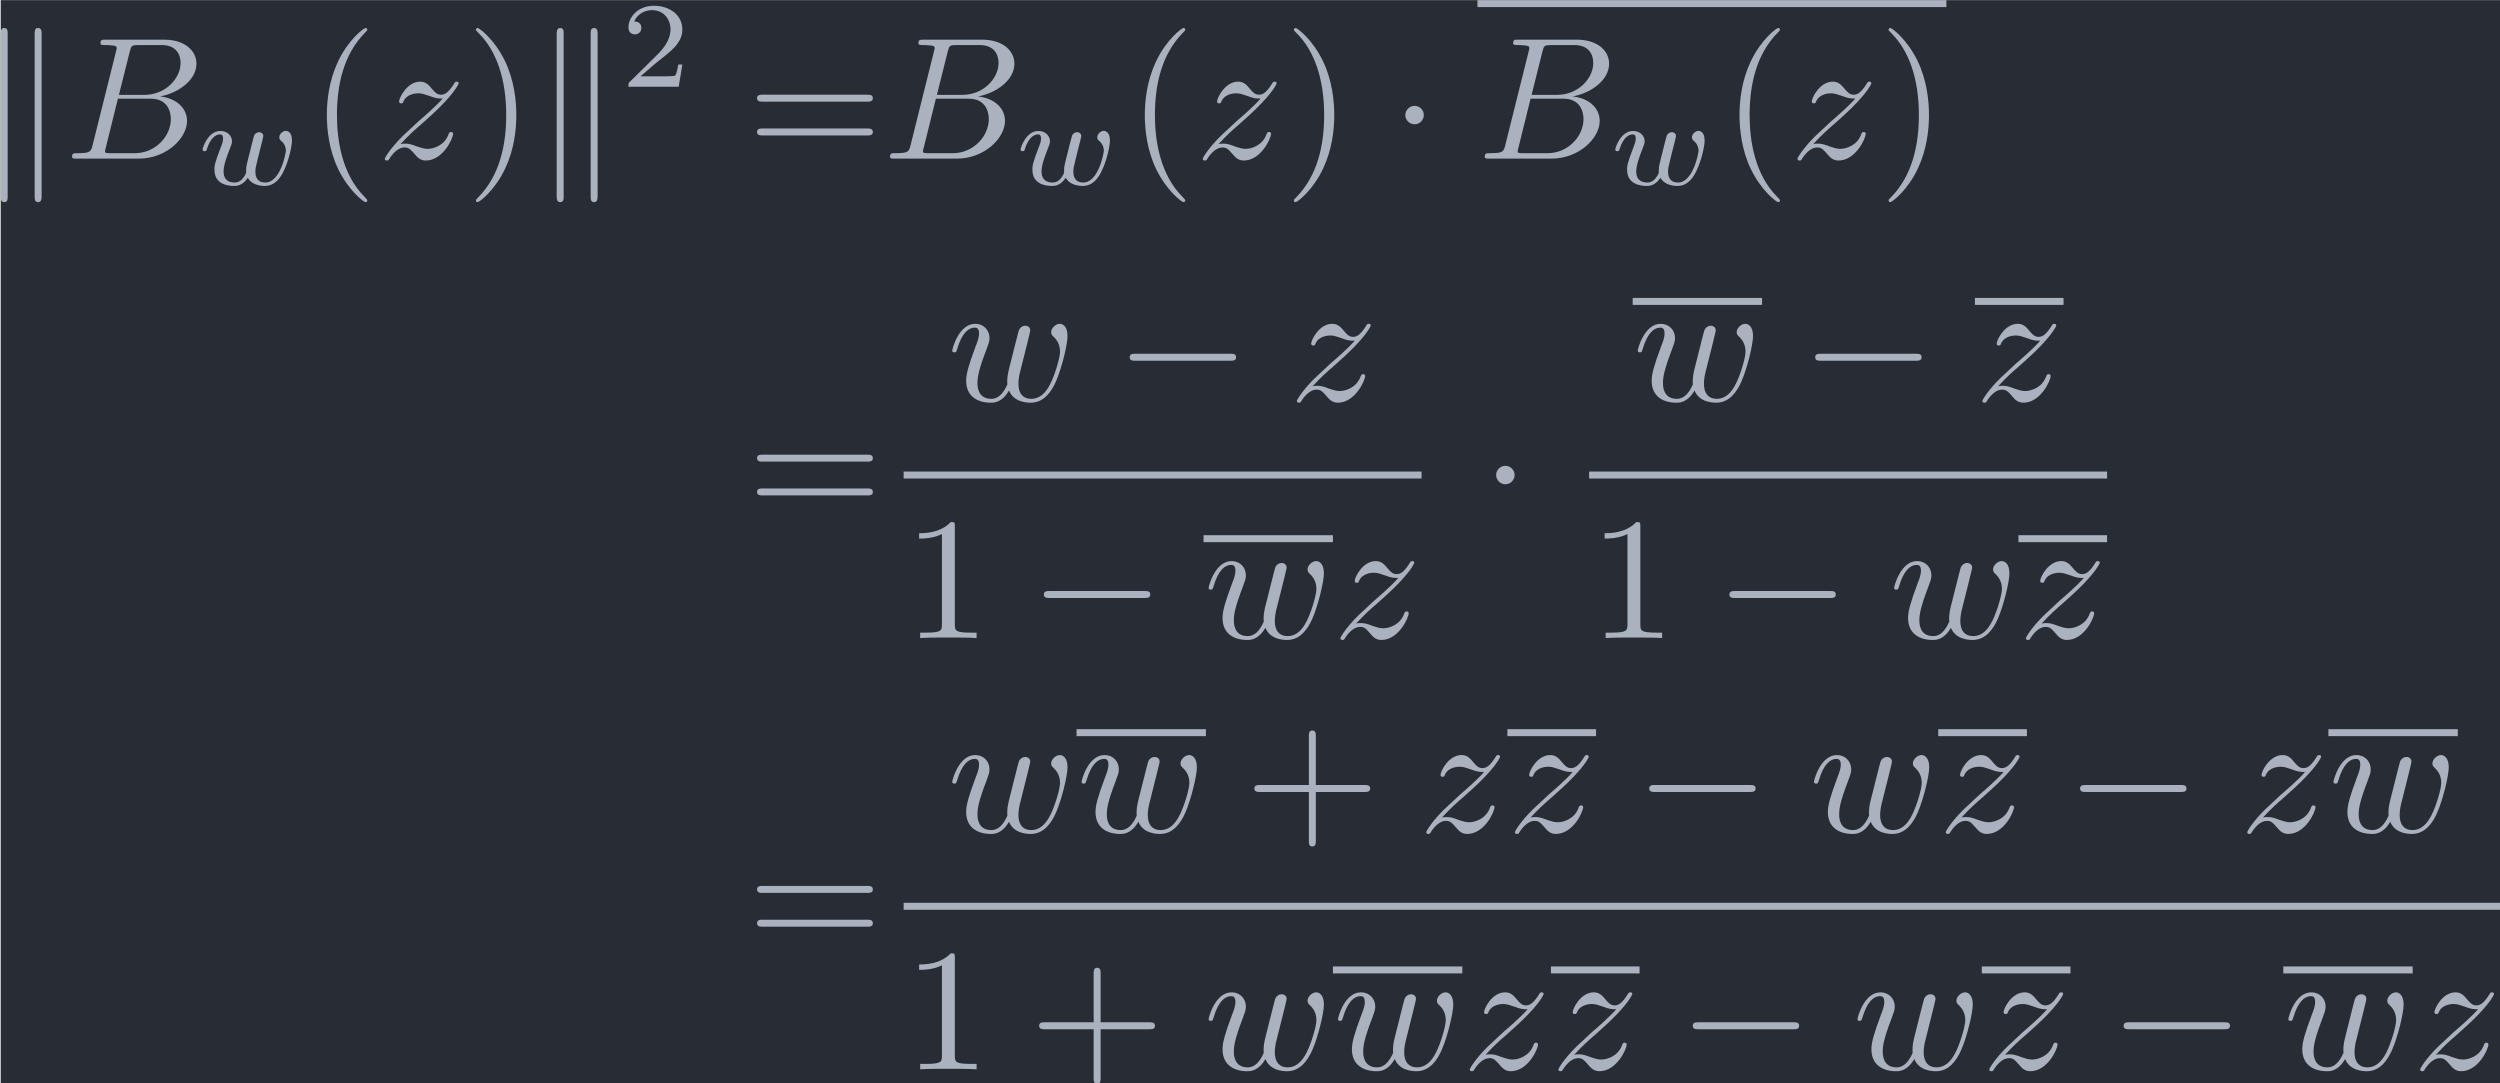 <?xml version='1.0' encoding='UTF-8'?>
<!-- This file was generated by dvisvgm 3.4.4 -->
<svg version='1.1' xmlns='http://www.w3.org/2000/svg' xmlns:xlink='http://www.w3.org/1999/xlink' width='166.758pt' height='72.264pt' viewBox='189.468 35.2 166.758 72.264'>
<defs>
<path id='g4-50' d='M3.522-1.269H3.285C3.264-1.116 3.194-.704 3.103-.635C3.048-.593 2.511-.593 2.413-.593H1.13C1.862-1.241 2.106-1.437 2.525-1.764C3.041-2.176 3.522-2.608 3.522-3.271C3.522-4.115 2.783-4.631 1.89-4.631C1.025-4.631 .439-4.024 .439-3.382C.439-3.027 .739-2.992 .809-2.992C.976-2.992 1.179-3.11 1.179-3.361C1.179-3.487 1.13-3.731 .767-3.731C.983-4.226 1.458-4.38 1.785-4.38C2.483-4.38 2.845-3.836 2.845-3.271C2.845-2.664 2.413-2.183 2.19-1.932L.509-.272C.439-.209 .439-.195 .439 0H3.313L3.522-1.269Z'/>
<path id='g3-40' d='M3.298 2.391C3.298 2.361 3.298 2.341 3.128 2.172C1.883 .917 1.564-.966 1.564-2.491C1.564-4.224 1.943-5.958 3.168-7.203C3.298-7.323 3.298-7.342 3.298-7.372C3.298-7.442 3.258-7.472 3.198-7.472C3.098-7.472 2.202-6.795 1.614-5.529C1.106-4.433 .986-3.328 .986-2.491C.986-1.714 1.096-.508 1.644 .618C2.242 1.843 3.098 2.491 3.198 2.491C3.258 2.491 3.298 2.461 3.298 2.391Z'/>
<path id='g3-41' d='M2.879-2.491C2.879-3.268 2.77-4.473 2.222-5.599C1.624-6.824 .767-7.472 .667-7.472C.608-7.472 .568-7.432 .568-7.372C.568-7.342 .568-7.323 .757-7.143C1.733-6.157 2.301-4.573 2.301-2.491C2.301-.787 1.933 .966 .697 2.222C.568 2.341 .568 2.361 .568 2.391C.568 2.451 .608 2.491 .667 2.491C.767 2.491 1.664 1.813 2.252 .548C2.76-.548 2.879-1.654 2.879-2.491Z'/>
<path id='g3-43' d='M4.075-2.291H6.854C6.994-2.291 7.183-2.291 7.183-2.491S6.994-2.69 6.854-2.69H4.075V-5.479C4.075-5.619 4.075-5.808 3.875-5.808S3.676-5.619 3.676-5.479V-2.69H.887C.747-2.69 .558-2.69 .558-2.491S.747-2.291 .887-2.291H3.676V.498C3.676 .638 3.676 .827 3.875 .827S4.075 .638 4.075 .498V-2.291Z'/>
<path id='g3-49' d='M2.929-6.376C2.929-6.615 2.929-6.635 2.7-6.635C2.082-5.998 1.205-5.998 .887-5.998V-5.689C1.086-5.689 1.674-5.689 2.192-5.948V-.787C2.192-.428 2.162-.309 1.265-.309H.946V0C1.295-.03 2.162-.03 2.56-.03S3.826-.03 4.174 0V-.309H3.856C2.959-.309 2.929-.418 2.929-.787V-6.376Z'/>
<path id='g3-61' d='M6.844-3.258C6.994-3.258 7.183-3.258 7.183-3.457S6.994-3.656 6.854-3.656H.887C.747-3.656 .558-3.656 .558-3.457S.747-3.258 .897-3.258H6.844ZM6.854-1.325C6.994-1.325 7.183-1.325 7.183-1.524S6.994-1.724 6.844-1.724H.897C.747-1.724 .558-1.724 .558-1.524S.747-1.325 .887-1.325H6.854Z'/>
<path id='g2-119' d='M3.668-2.225C3.717-2.413 3.801-2.748 3.801-2.783C3.801-2.922 3.689-3.006 3.571-3.006C3.438-3.006 3.313-2.922 3.271-2.803C3.25-2.748 3.18-2.455 3.131-2.28C3.034-1.883 3.034-1.869 2.929-1.478C2.838-1.095 2.824-1.039 2.817-.837C2.845-.697 2.79-.565 2.622-.356C2.532-.244 2.392-.126 2.155-.126C1.883-.126 1.527-.223 1.527-.767C1.527-1.123 1.723-1.639 1.862-1.995C1.981-2.301 2.008-2.364 2.008-2.483C2.008-2.817 1.723-3.075 1.346-3.075C.642-3.075 .328-2.127 .328-2.008C.328-1.918 .425-1.918 .446-1.918C.544-1.918 .551-1.953 .572-2.029C.746-2.608 1.046-2.88 1.325-2.88C1.444-2.88 1.499-2.803 1.499-2.636C1.499-2.476 1.437-2.322 1.402-2.232C1.004-1.213 1.004-1.074 1.004-.858C1.004-.035 1.75 .07 2.127 .07C2.26 .07 2.601 .07 2.915-.398C3.075-.084 3.459 .07 3.884 .07C4.505 .07 4.812-.467 4.951-.753C5.251-1.339 5.44-2.211 5.44-2.532C5.44-3.055 5.14-3.082 5.091-3.082C4.91-3.082 4.714-2.894 4.714-2.713C4.714-2.594 4.784-2.538 4.833-2.497C5-2.357 5.091-2.162 5.091-1.939C5.091-1.848 4.798-.126 3.912-.126C3.347-.126 3.347-.628 3.347-.746C3.347-.934 3.375-1.046 3.473-1.444L3.668-2.225Z'/>
<path id='g1-66' d='M1.594-.777C1.494-.389 1.474-.309 .687-.309C.518-.309 .418-.309 .418-.11C.418 0 .508 0 .687 0H4.244C5.818 0 6.994-1.176 6.994-2.152C6.994-2.869 6.416-3.447 5.45-3.557C6.486-3.746 7.532-4.483 7.532-5.43C7.532-6.167 6.874-6.804 5.679-6.804H2.331C2.142-6.804 2.042-6.804 2.042-6.605C2.042-6.496 2.132-6.496 2.321-6.496C2.341-6.496 2.531-6.496 2.7-6.476C2.879-6.456 2.969-6.446 2.969-6.316C2.969-6.276 2.959-6.247 2.929-6.127L1.594-.777ZM3.098-3.646L3.716-6.117C3.806-6.466 3.826-6.496 4.254-6.496H5.539C6.416-6.496 6.625-5.908 6.625-5.469C6.625-4.593 5.768-3.646 4.553-3.646H3.098ZM2.65-.309C2.511-.309 2.491-.309 2.431-.319C2.331-.329 2.301-.339 2.301-.418C2.301-.448 2.301-.468 2.351-.648L3.039-3.427H4.922C5.878-3.427 6.067-2.69 6.067-2.262C6.067-1.275 5.181-.309 4.005-.309H2.65Z'/>
<path id='g1-119' d='M4.603-3.377C4.653-3.597 4.752-3.965 4.752-4.025C4.752-4.204 4.613-4.294 4.463-4.294C4.344-4.294 4.164-4.214 4.095-4.015C4.065-3.945 3.597-2.042 3.527-1.783C3.457-1.484 3.437-1.305 3.437-1.126C3.437-1.016 3.437-.996 3.447-.946C3.218-.418 2.919-.11 2.531-.11C1.733-.11 1.733-.847 1.733-1.016C1.733-1.335 1.783-1.724 2.252-2.949C2.361-3.248 2.421-3.387 2.421-3.587C2.421-4.035 2.092-4.403 1.604-4.403C.658-4.403 .289-2.959 .289-2.869C.289-2.77 .389-2.77 .408-2.77C.508-2.77 .518-2.79 .568-2.949C.837-3.875 1.225-4.184 1.574-4.184C1.664-4.184 1.823-4.174 1.823-3.856C1.823-3.606 1.714-3.328 1.644-3.158C1.205-1.983 1.086-1.524 1.086-1.146C1.086-.239 1.753 .11 2.501 .11C2.67 .11 3.138 .11 3.537-.588C3.796 .05 4.483 .11 4.782 .11C5.529 .11 5.968-.518 6.227-1.116C6.565-1.893 6.884-3.228 6.884-3.706C6.884-4.254 6.615-4.403 6.446-4.403C6.197-4.403 5.948-4.144 5.948-3.925C5.948-3.796 6.007-3.736 6.097-3.656C6.207-3.547 6.456-3.288 6.456-2.809C6.456-2.471 6.167-1.494 5.908-.986C5.649-.458 5.3-.11 4.812-.11C4.344-.11 4.075-.408 4.075-.976C4.075-1.255 4.144-1.564 4.184-1.704L4.603-3.377Z'/>
<path id='g1-122' d='M1.325-.827C1.863-1.405 2.152-1.654 2.511-1.963C2.511-1.973 3.128-2.501 3.487-2.859C4.433-3.786 4.653-4.264 4.653-4.304C4.653-4.403 4.563-4.403 4.543-4.403C4.473-4.403 4.443-4.384 4.394-4.294C4.095-3.816 3.885-3.656 3.646-3.656S3.288-3.806 3.138-3.975C2.949-4.204 2.78-4.403 2.451-4.403C1.704-4.403 1.245-3.477 1.245-3.268C1.245-3.218 1.275-3.158 1.365-3.158S1.474-3.208 1.494-3.268C1.684-3.726 2.262-3.736 2.341-3.736C2.55-3.736 2.74-3.666 2.969-3.587C3.367-3.437 3.477-3.437 3.736-3.437C3.377-3.009 2.54-2.291 2.351-2.132L1.455-1.295C.777-.628 .428-.06 .428 .01C.428 .11 .528 .11 .548 .11C.628 .11 .648 .09 .707-.02C.936-.369 1.235-.638 1.554-.638C1.783-.638 1.883-.548 2.132-.259C2.301-.05 2.481 .11 2.77 .11C3.756 .11 4.334-1.156 4.334-1.425C4.334-1.474 4.294-1.524 4.214-1.524C4.125-1.524 4.105-1.465 4.075-1.395C3.846-.747 3.208-.558 2.879-.558C2.68-.558 2.501-.618 2.291-.687C1.953-.817 1.803-.857 1.594-.857C1.574-.857 1.415-.857 1.325-.827Z'/>
<path id='g0-0' d='M6.565-2.291C6.735-2.291 6.914-2.291 6.914-2.491S6.735-2.69 6.565-2.69H1.176C1.006-2.69 .827-2.69 .827-2.491S1.006-2.291 1.176-2.291H6.565Z'/>
<path id='g0-1' d='M1.913-2.491C1.913-2.78 1.674-3.019 1.385-3.019S.857-2.78 .857-2.491S1.096-1.963 1.385-1.963S1.913-2.202 1.913-2.491Z'/>
<path id='g0-107' d='M1.714-7.133C1.714-7.293 1.714-7.472 1.514-7.472S1.315-7.253 1.315-7.103V2.122C1.315 2.281 1.315 2.491 1.514 2.491S1.714 2.311 1.714 2.152V-7.133ZM3.656-7.103C3.656-7.263 3.656-7.472 3.457-7.472S3.258-7.293 3.258-7.133V2.152C3.258 2.311 3.258 2.491 3.457 2.491S3.656 2.271 3.656 2.122V-7.103Z'/>
</defs>
<g id='page1' transform='matrix(1.166 0 0 1.166 0 0)'>
<rect x='162.534' y='30.196' width='143.052' height='61.991' fill='#282c34'/>
<g fill='#abb2bf'>
<use x='161.219' y='39.262' xlink:href='#g0-107'/>
<use x='166.2' y='39.262' xlink:href='#g1-66'/>
<use x='173.757' y='40.756' xlink:href='#g2-119'/>
<use x='180.206' y='39.262' xlink:href='#g3-40'/>
<use x='184.08' y='39.262' xlink:href='#g1-122'/>
<use x='189.152' y='39.262' xlink:href='#g3-41'/>
<use x='193.026' y='39.262' xlink:href='#g0-107'/>
<use x='198.007' y='35.149' xlink:href='#g4-50'/>
<use x='205.244' y='39.262' xlink:href='#g3-61'/>
<use x='212.993' y='39.262' xlink:href='#g1-66'/>
<use x='220.55' y='40.756' xlink:href='#g2-119'/>
<use x='226.999' y='39.262' xlink:href='#g3-40'/>
<use x='230.873' y='39.262' xlink:href='#g1-122'/>
<use x='235.944' y='39.262' xlink:href='#g3-41'/>
<use x='242.033' y='39.262' xlink:href='#g0-1'/>
</g>
<rect x='247.014' y='30.196' height='.398' width='26.826' fill='#abb2bf'/>
<g fill='#abb2bf'>
<use x='247.014' y='39.262' xlink:href='#g1-66'/>
<use x='254.571' y='40.756' xlink:href='#g2-119'/>
<use x='261.02' y='39.262' xlink:href='#g3-40'/>
<use x='264.894' y='39.262' xlink:href='#g1-122'/>
<use x='269.966' y='39.262' xlink:href='#g3-41'/>
<use x='205.244' y='59.855' xlink:href='#g3-61'/>
<use x='216.679' y='53.116' xlink:href='#g1-119'/>
<use x='226.293' y='53.116' xlink:href='#g0-0'/>
<use x='236.256' y='53.116' xlink:href='#g1-122'/>
</g>
<rect x='214.188' y='57.165' height='.398' width='29.63' fill='#abb2bf'/>
<g fill='#abb2bf'>
<use x='214.188' y='66.689' xlink:href='#g3-49'/>
<use x='221.383' y='66.689' xlink:href='#g0-0'/>
</g>
<rect x='231.346' y='60.806' height='.398' width='7.401' fill='#abb2bf'/>
<g fill='#abb2bf'>
<use x='231.346' y='66.689' xlink:href='#g1-119'/>
<use x='238.747' y='66.689' xlink:href='#g1-122'/>
<use x='247.227' y='59.855' xlink:href='#g0-1'/>
</g>
<rect x='255.895' y='47.232' height='.398' width='7.401' fill='#abb2bf'/>
<g fill='#abb2bf'>
<use x='255.895' y='53.116' xlink:href='#g1-119'/>
<use x='265.509' y='53.116' xlink:href='#g0-0'/>
</g>
<rect x='275.472' y='47.232' height='.398' width='5.071' fill='#abb2bf'/>
<g fill='#abb2bf'>
<use x='275.472' y='53.116' xlink:href='#g1-122'/>
</g>
<rect x='253.404' y='57.165' height='.398' width='29.63' fill='#abb2bf'/>
<g fill='#abb2bf'>
<use x='253.404' y='66.689' xlink:href='#g3-49'/>
<use x='260.599' y='66.689' xlink:href='#g0-0'/>
<use x='270.562' y='66.689' xlink:href='#g1-119'/>
</g>
<rect x='277.962' y='60.806' height='.398' width='5.071' fill='#abb2bf'/>
<g fill='#abb2bf'>
<use x='277.962' y='66.689' xlink:href='#g1-122'/>
<use x='205.244' y='84.526' xlink:href='#g3-61'/>
<use x='216.679' y='77.786' xlink:href='#g1-119'/>
</g>
<rect x='224.079' y='71.903' height='.398' width='7.401' fill='#abb2bf'/>
<g fill='#abb2bf'>
<use x='224.079' y='77.786' xlink:href='#g1-119'/>
<use x='233.694' y='77.786' xlink:href='#g3-43'/>
<use x='243.656' y='77.786' xlink:href='#g1-122'/>
</g>
<rect x='248.728' y='71.903' height='.398' width='5.071' fill='#abb2bf'/>
<g fill='#abb2bf'>
<use x='248.728' y='77.786' xlink:href='#g1-122'/>
<use x='256.013' y='77.786' xlink:href='#g0-0'/>
<use x='265.975' y='77.786' xlink:href='#g1-119'/>
</g>
<rect x='273.376' y='71.903' height='.398' width='5.071' fill='#abb2bf'/>
<g fill='#abb2bf'>
<use x='273.376' y='77.786' xlink:href='#g1-122'/>
<use x='280.661' y='77.786' xlink:href='#g0-0'/>
<use x='290.624' y='77.786' xlink:href='#g1-122'/>
</g>
<rect x='295.695' y='71.903' height='.398' width='7.401' fill='#abb2bf'/>
<g fill='#abb2bf'>
<use x='295.695' y='77.786' xlink:href='#g1-119'/>
</g>
<rect x='214.188' y='81.836' height='.398' width='91.398' fill='#abb2bf'/>
<g fill='#abb2bf'>
<use x='214.188' y='91.36' xlink:href='#g3-49'/>
<use x='221.383' y='91.36' xlink:href='#g3-43'/>
<use x='231.346' y='91.36' xlink:href='#g1-119'/>
</g>
<rect x='238.747' y='85.477' height='.398' width='7.401' fill='#abb2bf'/>
<g fill='#abb2bf'>
<use x='238.747' y='91.36' xlink:href='#g1-119'/>
<use x='246.147' y='91.36' xlink:href='#g1-122'/>
</g>
<rect x='251.218' y='85.477' height='.398' width='5.071' fill='#abb2bf'/>
<g fill='#abb2bf'>
<use x='251.218' y='91.36' xlink:href='#g1-122'/>
<use x='258.504' y='91.36' xlink:href='#g0-0'/>
<use x='268.466' y='91.36' xlink:href='#g1-119'/>
</g>
<rect x='275.867' y='85.477' height='.398' width='5.071' fill='#abb2bf'/>
<g fill='#abb2bf'>
<use x='275.867' y='91.36' xlink:href='#g1-122'/>
<use x='283.152' y='91.36' xlink:href='#g0-0'/>
</g>
<rect x='293.114' y='85.477' height='.398' width='7.401' fill='#abb2bf'/>
<g fill='#abb2bf'>
<use x='293.114' y='91.36' xlink:href='#g1-119'/>
<use x='300.515' y='91.36' xlink:href='#g1-122'/>
</g>
</g>
</svg>